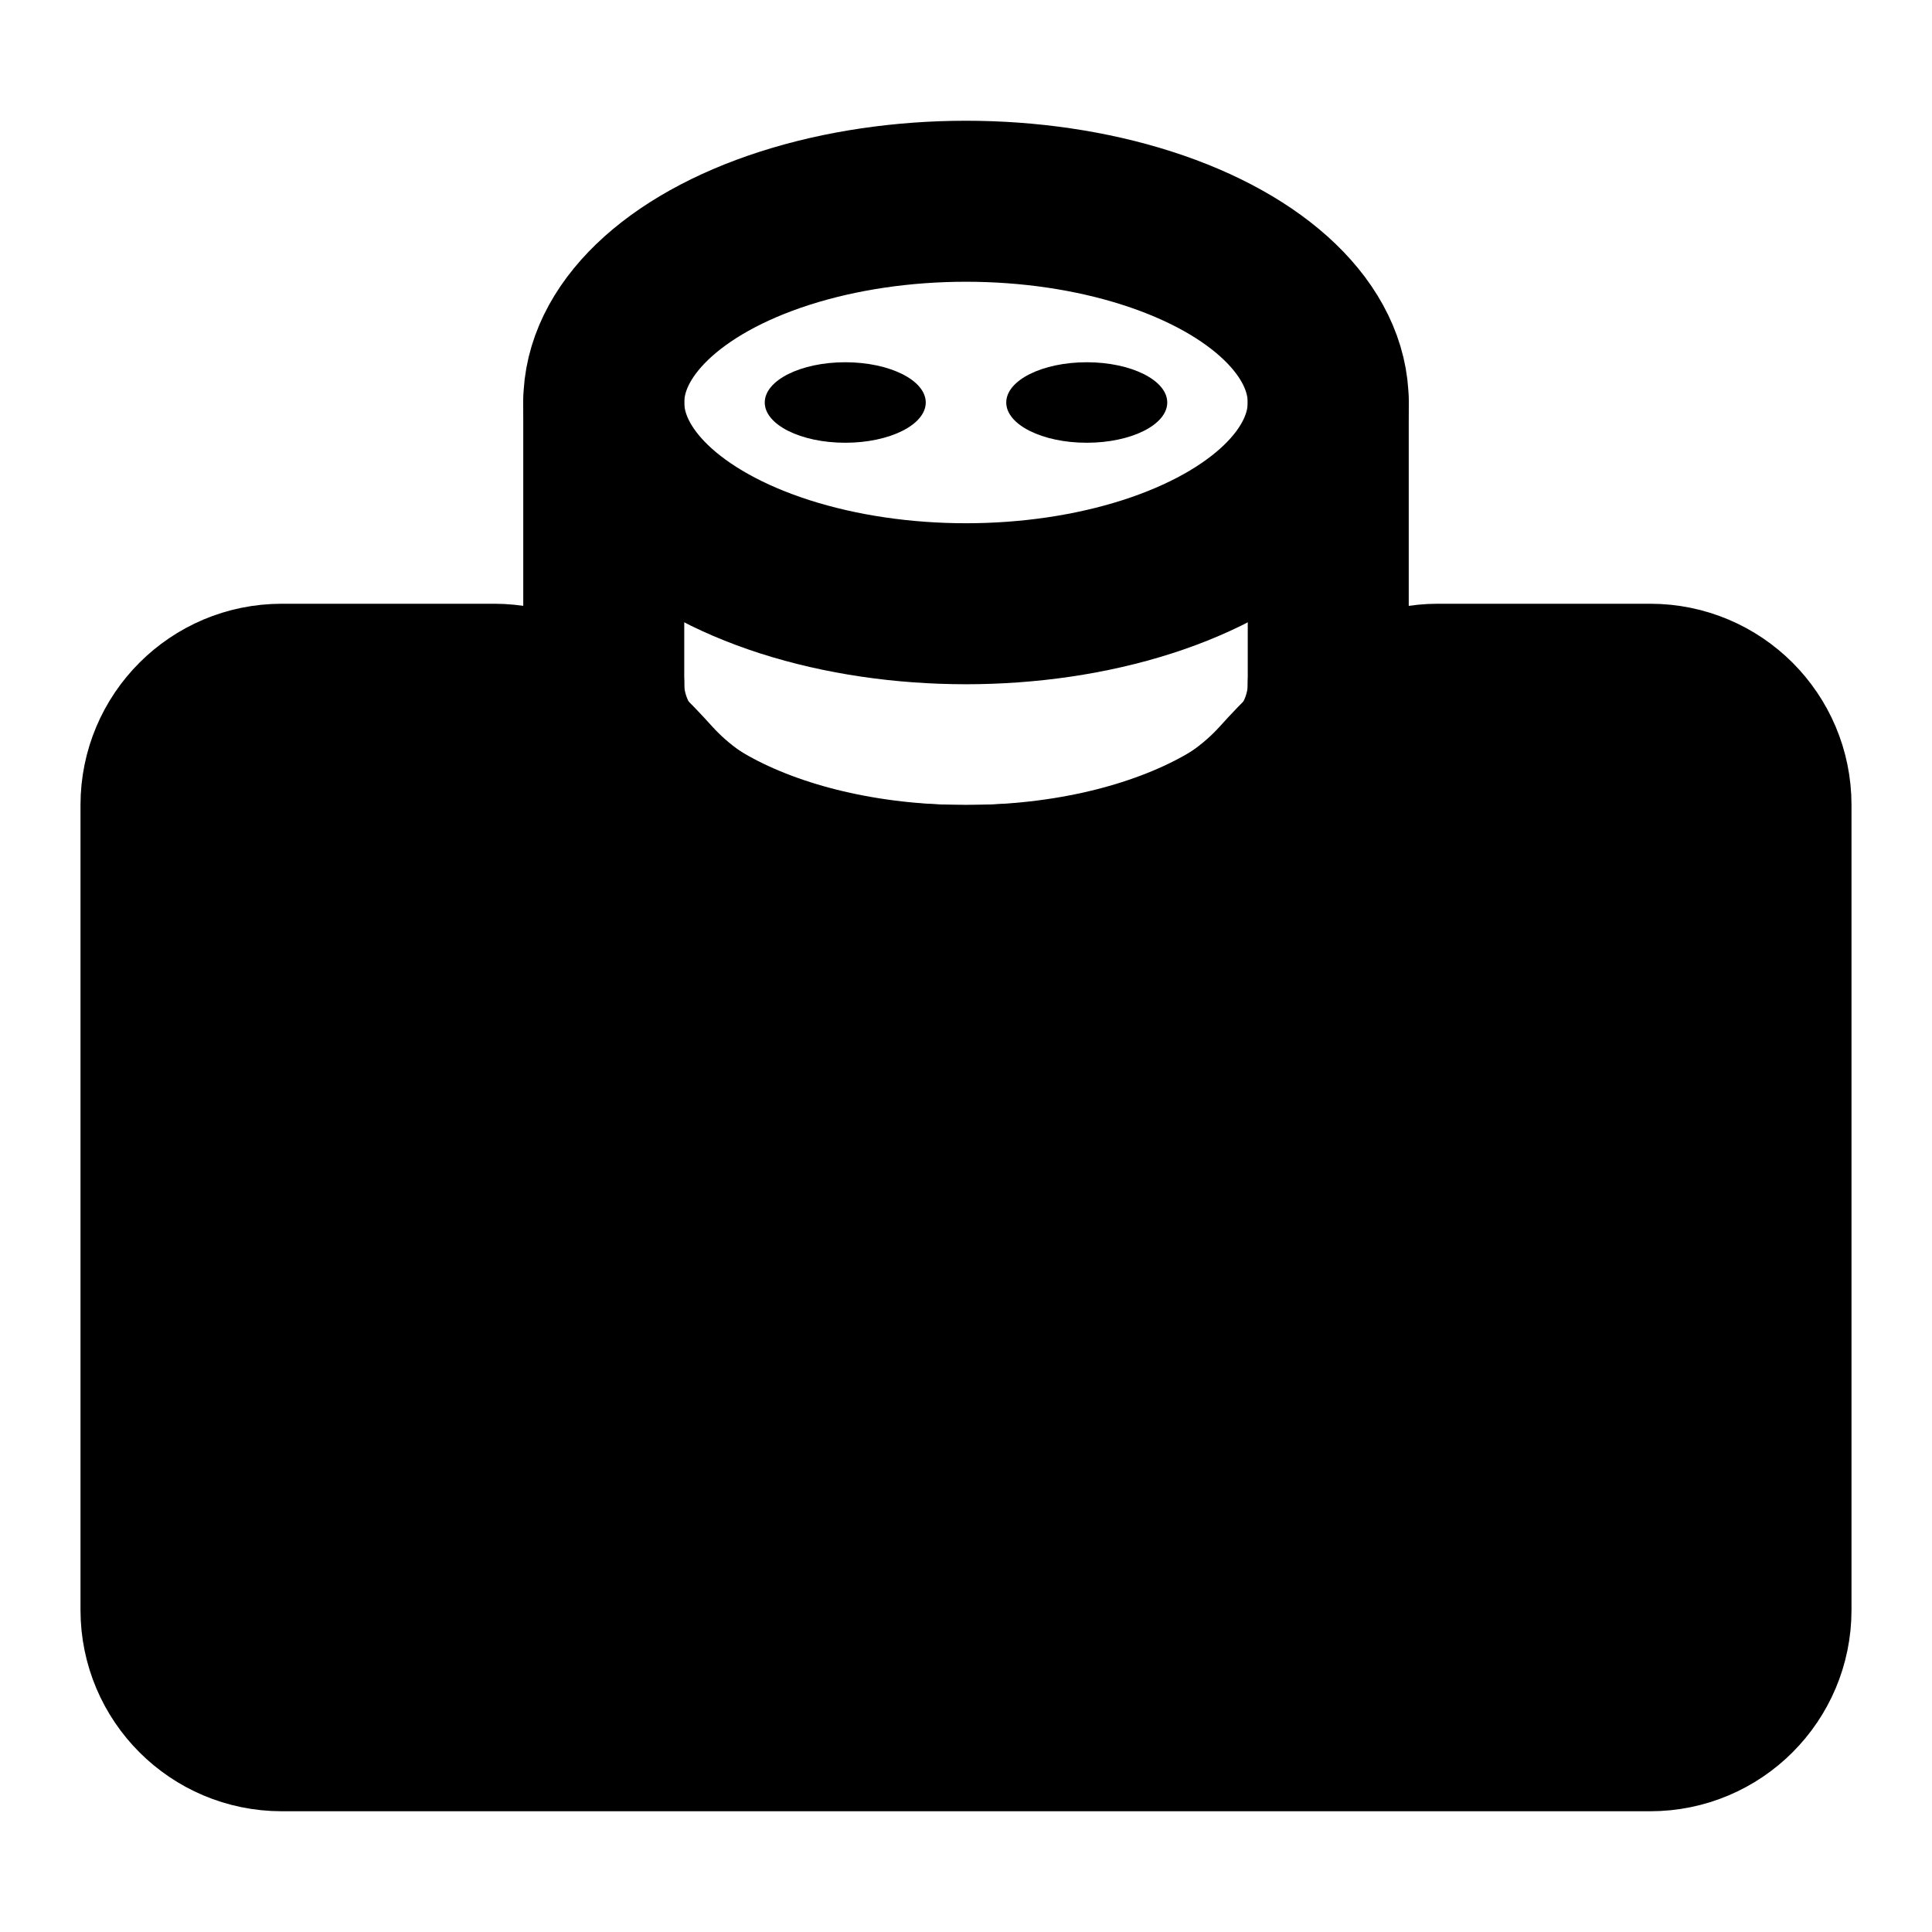 <svg viewBox="0 0 48 48" fill="none" xmlns="http://www.w3.org/2000/svg"><path d="M44 40V20C44 18.343 42.657 17 41 17H35.715C34.174 17 32.823 18.243 31.791 19.388C30.633 20.674 28.377 22 24 22C19.623 22 17.367 20.674 16.209 19.388C15.177 18.243 13.826 17 12.285 17H7C5.343 17 4 18.343 4 20V40C4 41.657 5.343 43 7 43H41C42.657 43 44 41.657 44 40Z" fill="currentColor" stroke="currentColor" stroke-width="4" stroke-linejoin="round"/><path d="M33 17C33 19.761 28.971 22 24 22C19.029 22 15 19.761 15 17" stroke="black" stroke-width="4" stroke-linecap="round" stroke-linejoin="round"/><ellipse cx="24" cy="10" rx="9" ry="5" stroke="black" stroke-width="4" stroke-linecap="round" stroke-linejoin="round"/><path d="M33 17V10" stroke="black" stroke-width="4" stroke-linecap="round" stroke-linejoin="round"/><path d="M15 17V10" stroke="black" stroke-width="4" stroke-linecap="round" stroke-linejoin="round"/><ellipse cx="27" cy="10" rx="2" ry="1" fill="black"/><ellipse cx="21" cy="10" rx="2" ry="1" fill="black"/></svg>